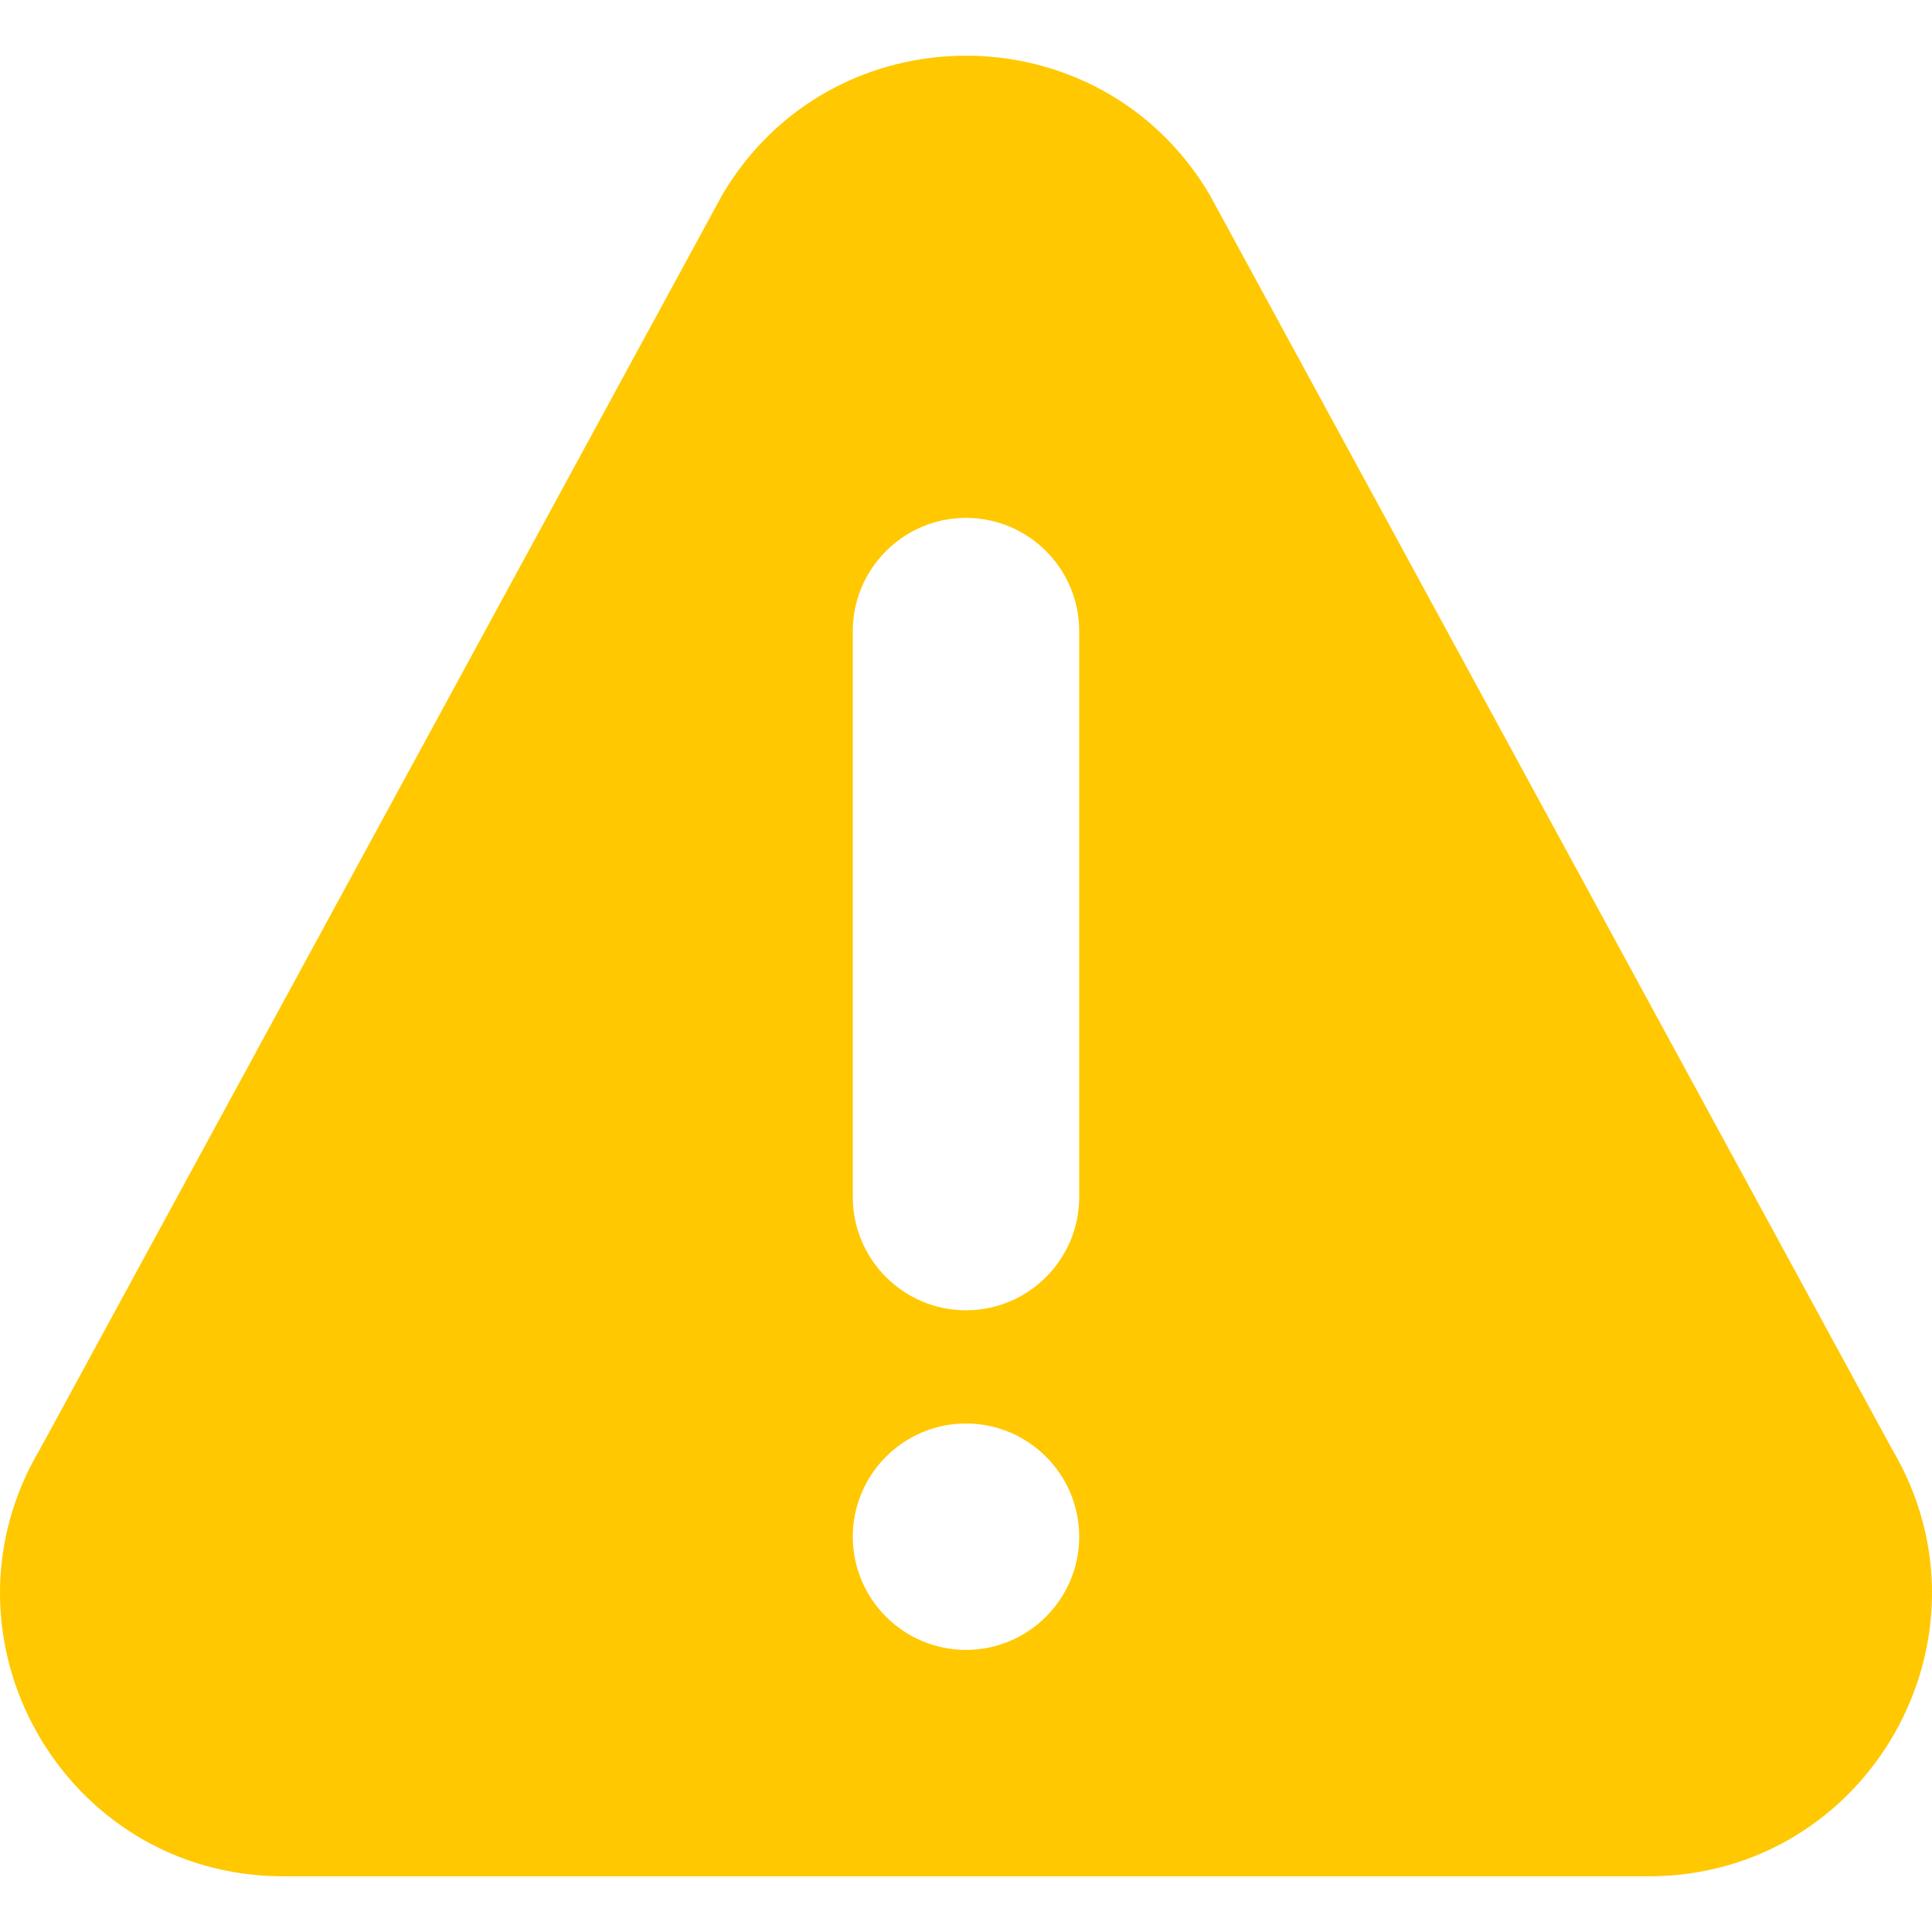 <svg xmlns='http://www.w3.org/2000/svg' xmlns:xlink='http://www.w3.org/1999/xlink' viewBox='0 0 512 512' style='enable-background:new 0 0 512 512;' xml:space='preserve'><path d='M501.362,383.95L320.497,51.474c-29.059-48.921-99.896-48.986-128.994,0L10.647,383.95c-29.706,49.989,6.259,113.291,64.482,113.291h361.736C495.039,497.241,531.068,433.99,501.362,383.95z M256,437.241c-16.538,0-30-13.462-30-30c0-16.538,13.462-30,30-30c16.538,0,30,13.462,30,30C286,423.779,272.538,437.241,256,437.241zM286,317.241c0,16.538-13.462,30-30,30c-16.538,0-30-13.462-30-30v-150c0-16.538,13.462-30,30-30c16.538,0,30,13.462,30,30V317.241z' fill='#ffc800'/></svg>
